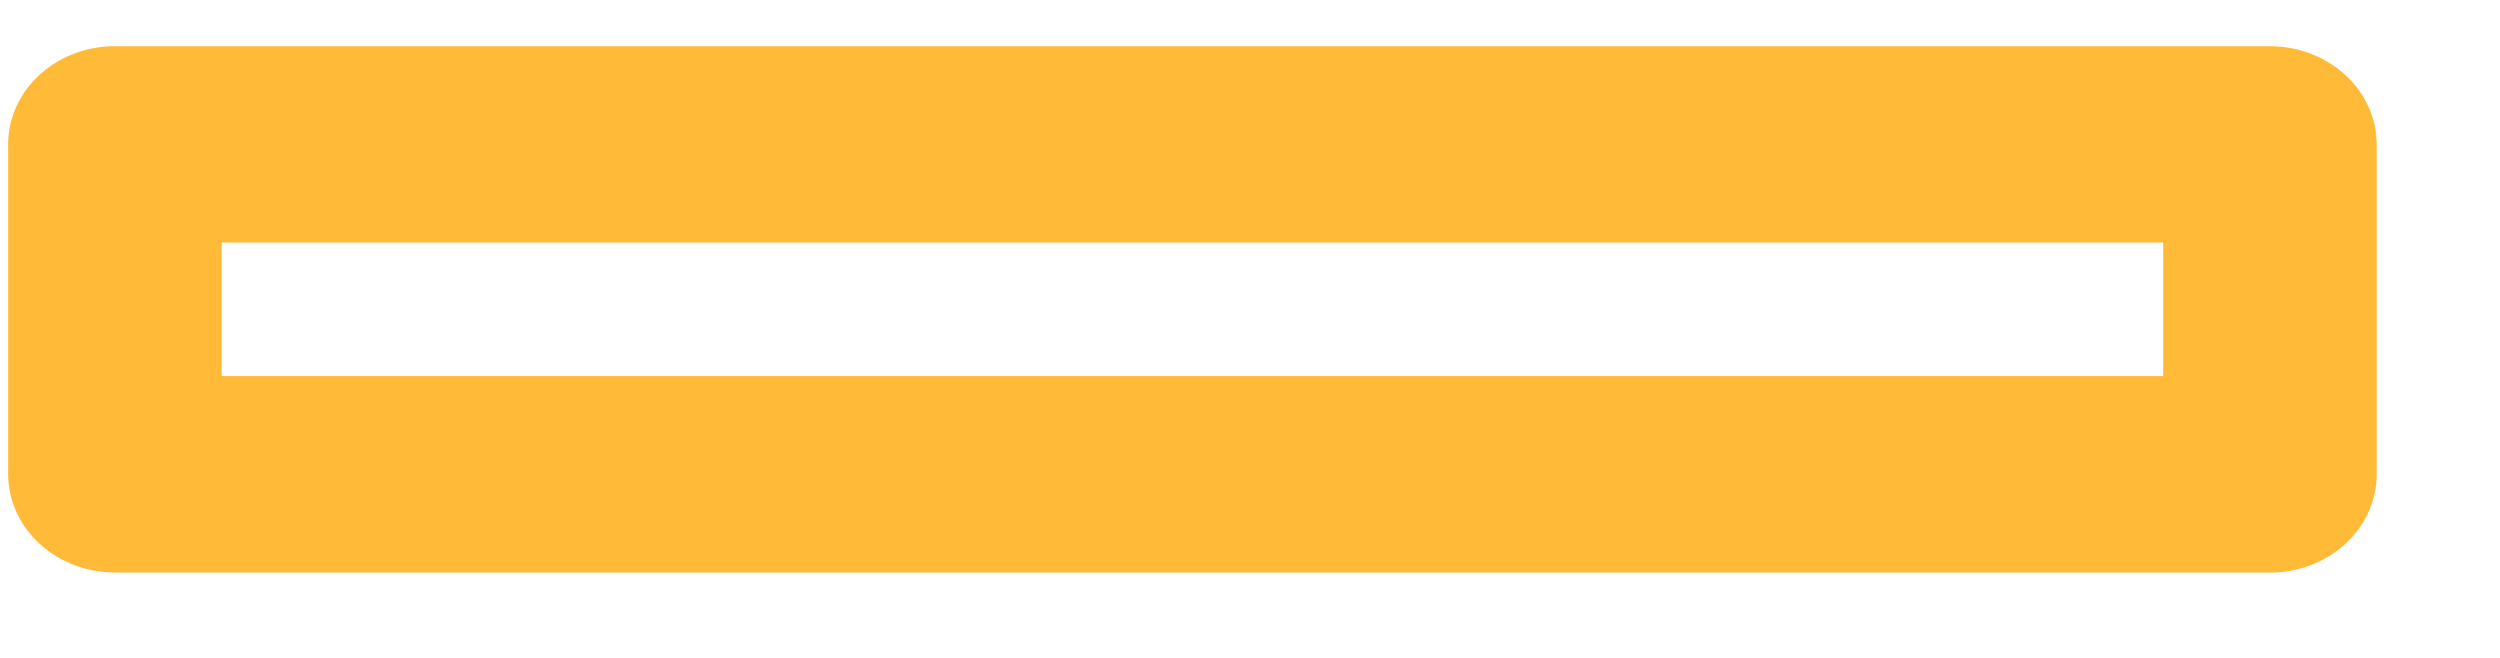 <svg width="19" height="5" viewBox="0 0 19 5" fill="none" xmlns="http://www.w3.org/2000/svg"><path d="M17.251 4.351H.874c-.215 0-.422-.079-.574-.219C.148 3.992.062 3.802.062 3.604V1.097c0-.198.085-.388.238-.528C.452.429.659.351.874.351H17.251c.215 0 .421.079.574.219.152.14.238.33.238.528v2.507c0 .198-.086.388-.238.528-.152.14-.358.219-.574.219ZM1.685 2.858h14.755V1.843H1.685v1.014Z" fill="#FFBB38"/></svg>
